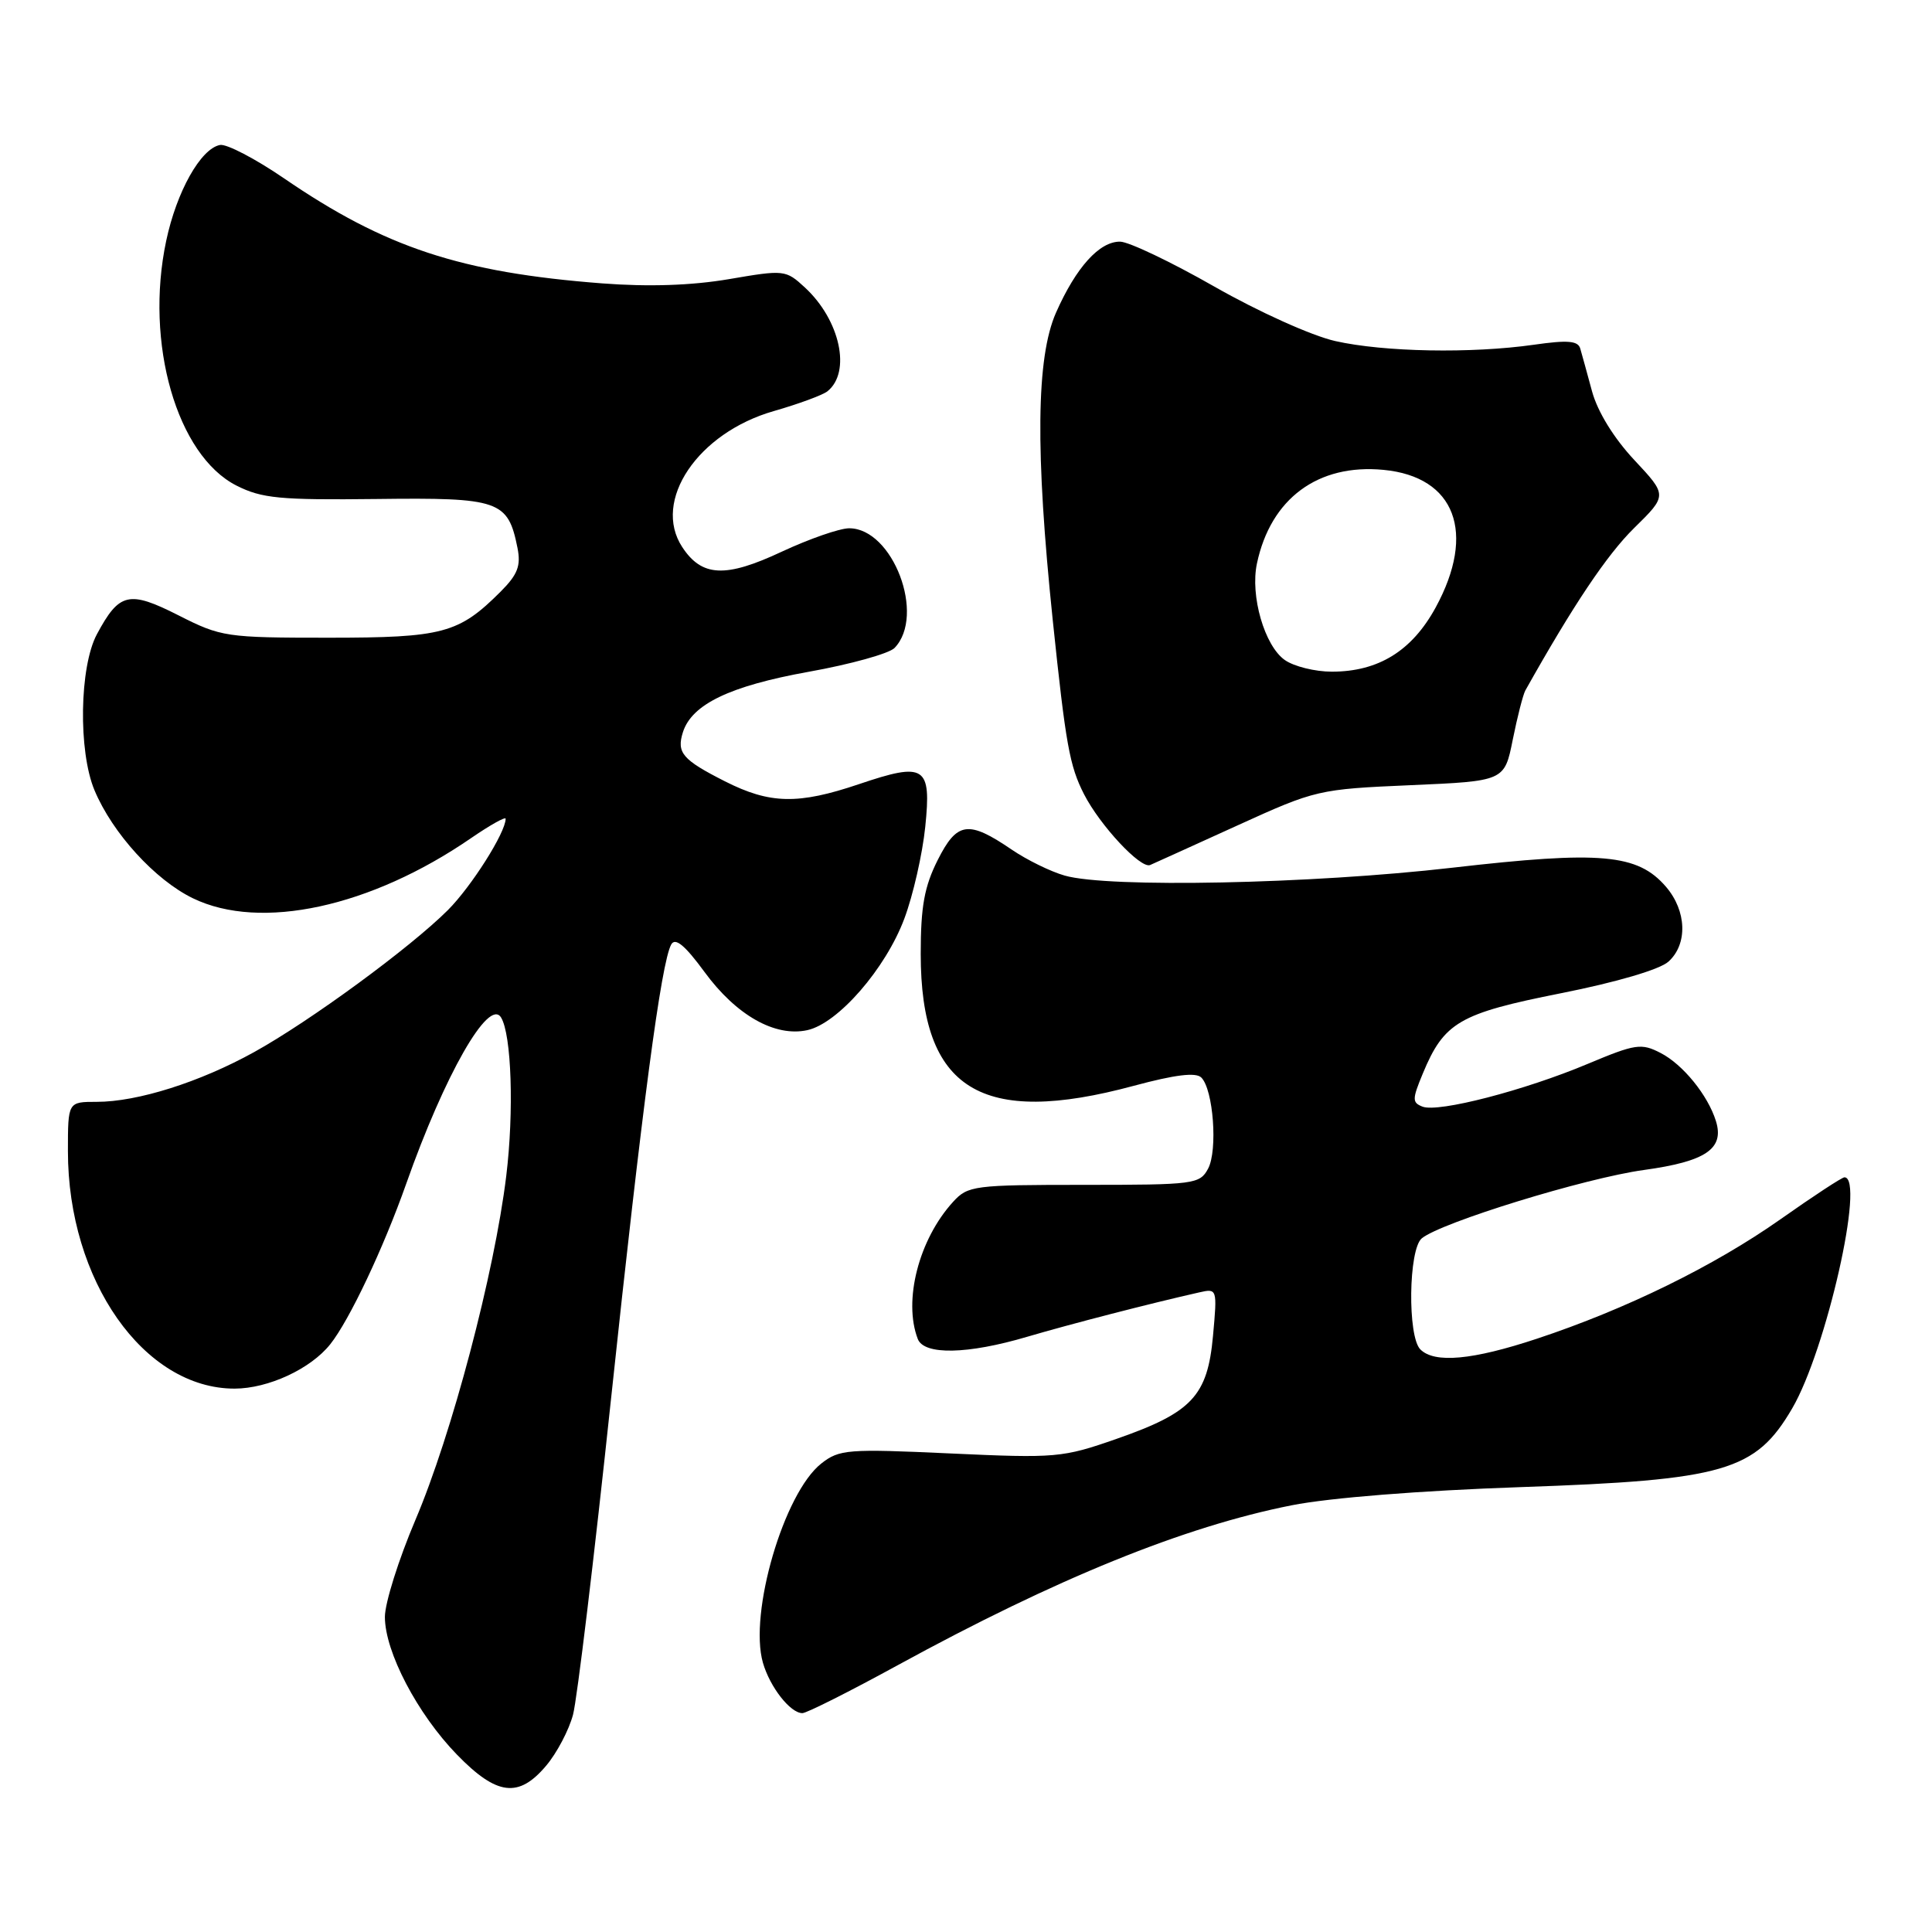 <?xml version="1.0" encoding="UTF-8" standalone="no"?>
<!DOCTYPE svg PUBLIC "-//W3C//DTD SVG 1.1//EN" "http://www.w3.org/Graphics/SVG/1.1/DTD/svg11.dtd" >
<svg xmlns="http://www.w3.org/2000/svg" xmlns:xlink="http://www.w3.org/1999/xlink" version="1.1" viewBox="0 0 256 256">
 <g >
 <path fill="currentColor"
d=" M 72.38 233.95 C 73.79 232.28 75.39 229.24 75.93 227.20 C 76.47 225.17 78.73 206.40 80.95 185.50 C 85.08 146.67 87.61 127.55 88.94 125.15 C 89.47 124.19 90.74 125.23 93.35 128.79 C 97.56 134.54 102.70 137.44 106.98 136.50 C 111.04 135.61 117.35 128.36 119.83 121.72 C 120.99 118.63 122.23 113.16 122.60 109.57 C 123.43 101.49 122.58 100.94 113.83 103.90 C 105.75 106.63 102.02 106.55 96.04 103.52 C 90.42 100.67 89.63 99.74 90.49 97.02 C 91.67 93.32 96.71 90.90 107.13 89.02 C 112.68 88.03 117.81 86.60 118.53 85.86 C 122.69 81.55 118.31 70.00 112.52 70.00 C 111.26 70.00 107.24 71.40 103.59 73.10 C 96.13 76.60 93.00 76.45 90.40 72.49 C 86.39 66.37 92.45 57.36 102.53 54.47 C 105.81 53.53 109.01 52.35 109.64 51.85 C 112.82 49.31 111.32 42.41 106.66 38.10 C 104.11 35.75 103.93 35.73 96.58 36.99 C 91.62 37.83 85.96 38.02 79.80 37.55 C 61.04 36.11 51.03 32.81 37.62 23.62 C 33.83 21.03 30.02 19.04 29.15 19.21 C 26.59 19.70 23.40 25.39 22.02 31.92 C 19.15 45.45 23.43 60.35 31.35 64.35 C 34.70 66.04 37.09 66.27 49.91 66.12 C 66.19 65.92 67.31 66.31 68.57 72.60 C 69.04 74.97 68.60 76.12 66.35 78.38 C 60.79 83.94 58.70 84.50 43.50 84.50 C 29.98 84.50 29.30 84.40 23.68 81.55 C 17.09 78.21 15.81 78.50 12.84 84.04 C 10.53 88.35 10.35 99.52 12.52 104.71 C 14.90 110.40 20.55 116.60 25.57 119.03 C 34.53 123.37 49.12 120.21 62.44 111.04 C 64.95 109.32 67.00 108.17 67.00 108.49 C 67.00 110.31 62.48 117.45 59.35 120.59 C 54.35 125.58 41.11 135.29 33.67 139.41 C 26.48 143.39 18.23 146.00 12.82 146.00 C 9.00 146.00 9.00 146.00 9.00 152.53 C 9.00 169.66 19.07 184.01 31.09 184.00 C 35.54 183.99 41.16 181.39 43.76 178.12 C 46.29 174.95 50.82 165.37 53.83 156.84 C 58.91 142.44 64.76 132.18 66.39 134.82 C 67.78 137.07 68.12 147.29 67.08 155.82 C 65.51 168.71 59.87 190.06 55.04 201.41 C 52.82 206.63 51.00 212.41 51.00 214.25 C 51.00 218.87 55.31 227.11 60.55 232.50 C 65.84 237.94 68.73 238.29 72.38 233.95 Z  M 118.93 220.66 C 139.96 209.16 156.91 202.28 171.15 199.46 C 176.20 198.46 188.19 197.51 201.50 197.05 C 228.53 196.12 232.62 194.93 237.48 186.61 C 241.99 178.88 247.17 156.00 244.40 156.00 C 244.07 156.00 240.26 158.50 235.92 161.56 C 227.13 167.75 215.47 173.47 203.64 177.39 C 195.10 180.22 190.08 180.68 188.20 178.80 C 186.49 177.09 186.63 165.55 188.39 164.09 C 190.93 161.99 210.03 156.10 217.82 155.03 C 226.03 153.90 228.51 152.22 227.37 148.55 C 226.31 145.13 223.00 141.05 220.05 139.53 C 217.48 138.20 216.72 138.31 210.38 140.97 C 201.98 144.50 190.60 147.44 188.50 146.64 C 187.11 146.10 187.11 145.67 188.52 142.27 C 191.35 135.45 193.35 134.29 206.83 131.61 C 214.20 130.15 219.94 128.46 221.08 127.42 C 223.65 125.10 223.50 120.70 220.75 117.50 C 216.99 113.14 212.13 112.71 192.41 114.98 C 173.76 117.13 146.86 117.68 141.08 116.02 C 139.21 115.49 136.06 113.94 134.09 112.60 C 128.31 108.66 126.82 108.86 124.25 113.96 C 122.48 117.48 122.00 120.12 122.00 126.40 C 122.00 144.40 129.99 149.34 150.25 143.87 C 155.72 142.40 158.46 142.06 159.18 142.78 C 160.78 144.38 161.37 152.43 160.08 154.85 C 158.98 156.91 158.25 157.00 143.64 157.00 C 129.06 157.00 128.25 157.10 126.29 159.25 C 121.75 164.22 119.66 172.34 121.61 177.42 C 122.44 179.58 128.21 179.47 136.14 177.12 C 141.85 175.44 152.46 172.70 158.90 171.25 C 161.28 170.71 161.30 170.76 160.73 177.00 C 160.01 184.97 157.95 187.17 147.94 190.66 C 140.79 193.16 139.93 193.23 125.94 192.59 C 112.32 191.96 111.21 192.05 108.83 193.92 C 103.87 197.82 99.21 213.75 101.09 220.32 C 102.02 223.55 104.72 227.00 106.32 227.00 C 106.88 227.00 112.55 224.15 118.93 220.66 Z  M 164.00 109.36 C 174.32 104.66 174.71 104.57 186.92 104.04 C 199.35 103.50 199.35 103.50 200.45 98.00 C 201.06 94.97 201.81 92.05 202.11 91.50 C 208.44 80.21 212.93 73.51 216.52 69.98 C 220.94 65.64 220.94 65.64 216.55 60.95 C 213.84 58.05 211.70 54.57 210.96 51.88 C 210.31 49.47 209.60 46.90 209.39 46.18 C 209.09 45.15 207.71 45.04 203.25 45.68 C 194.98 46.86 183.38 46.65 176.92 45.19 C 173.79 44.48 166.78 41.32 160.92 37.98 C 155.19 34.71 149.57 32.03 148.42 32.02 C 145.68 31.99 142.59 35.41 139.93 41.42 C 137.30 47.37 137.17 59.79 139.49 82.13 C 141.22 98.69 141.72 101.48 143.64 105.24 C 145.76 109.38 151.15 115.16 152.40 114.62 C 153.00 114.36 158.22 111.99 164.00 109.36 Z  M 170.25 87.46 C 167.56 85.58 165.64 78.95 166.55 74.67 C 168.37 66.06 174.64 61.42 183.33 62.26 C 192.83 63.17 195.63 70.59 190.23 80.50 C 187.09 86.25 182.64 89.00 176.47 89.00 C 174.26 89.00 171.46 88.31 170.25 87.46 Z "/>
</g>
</svg>